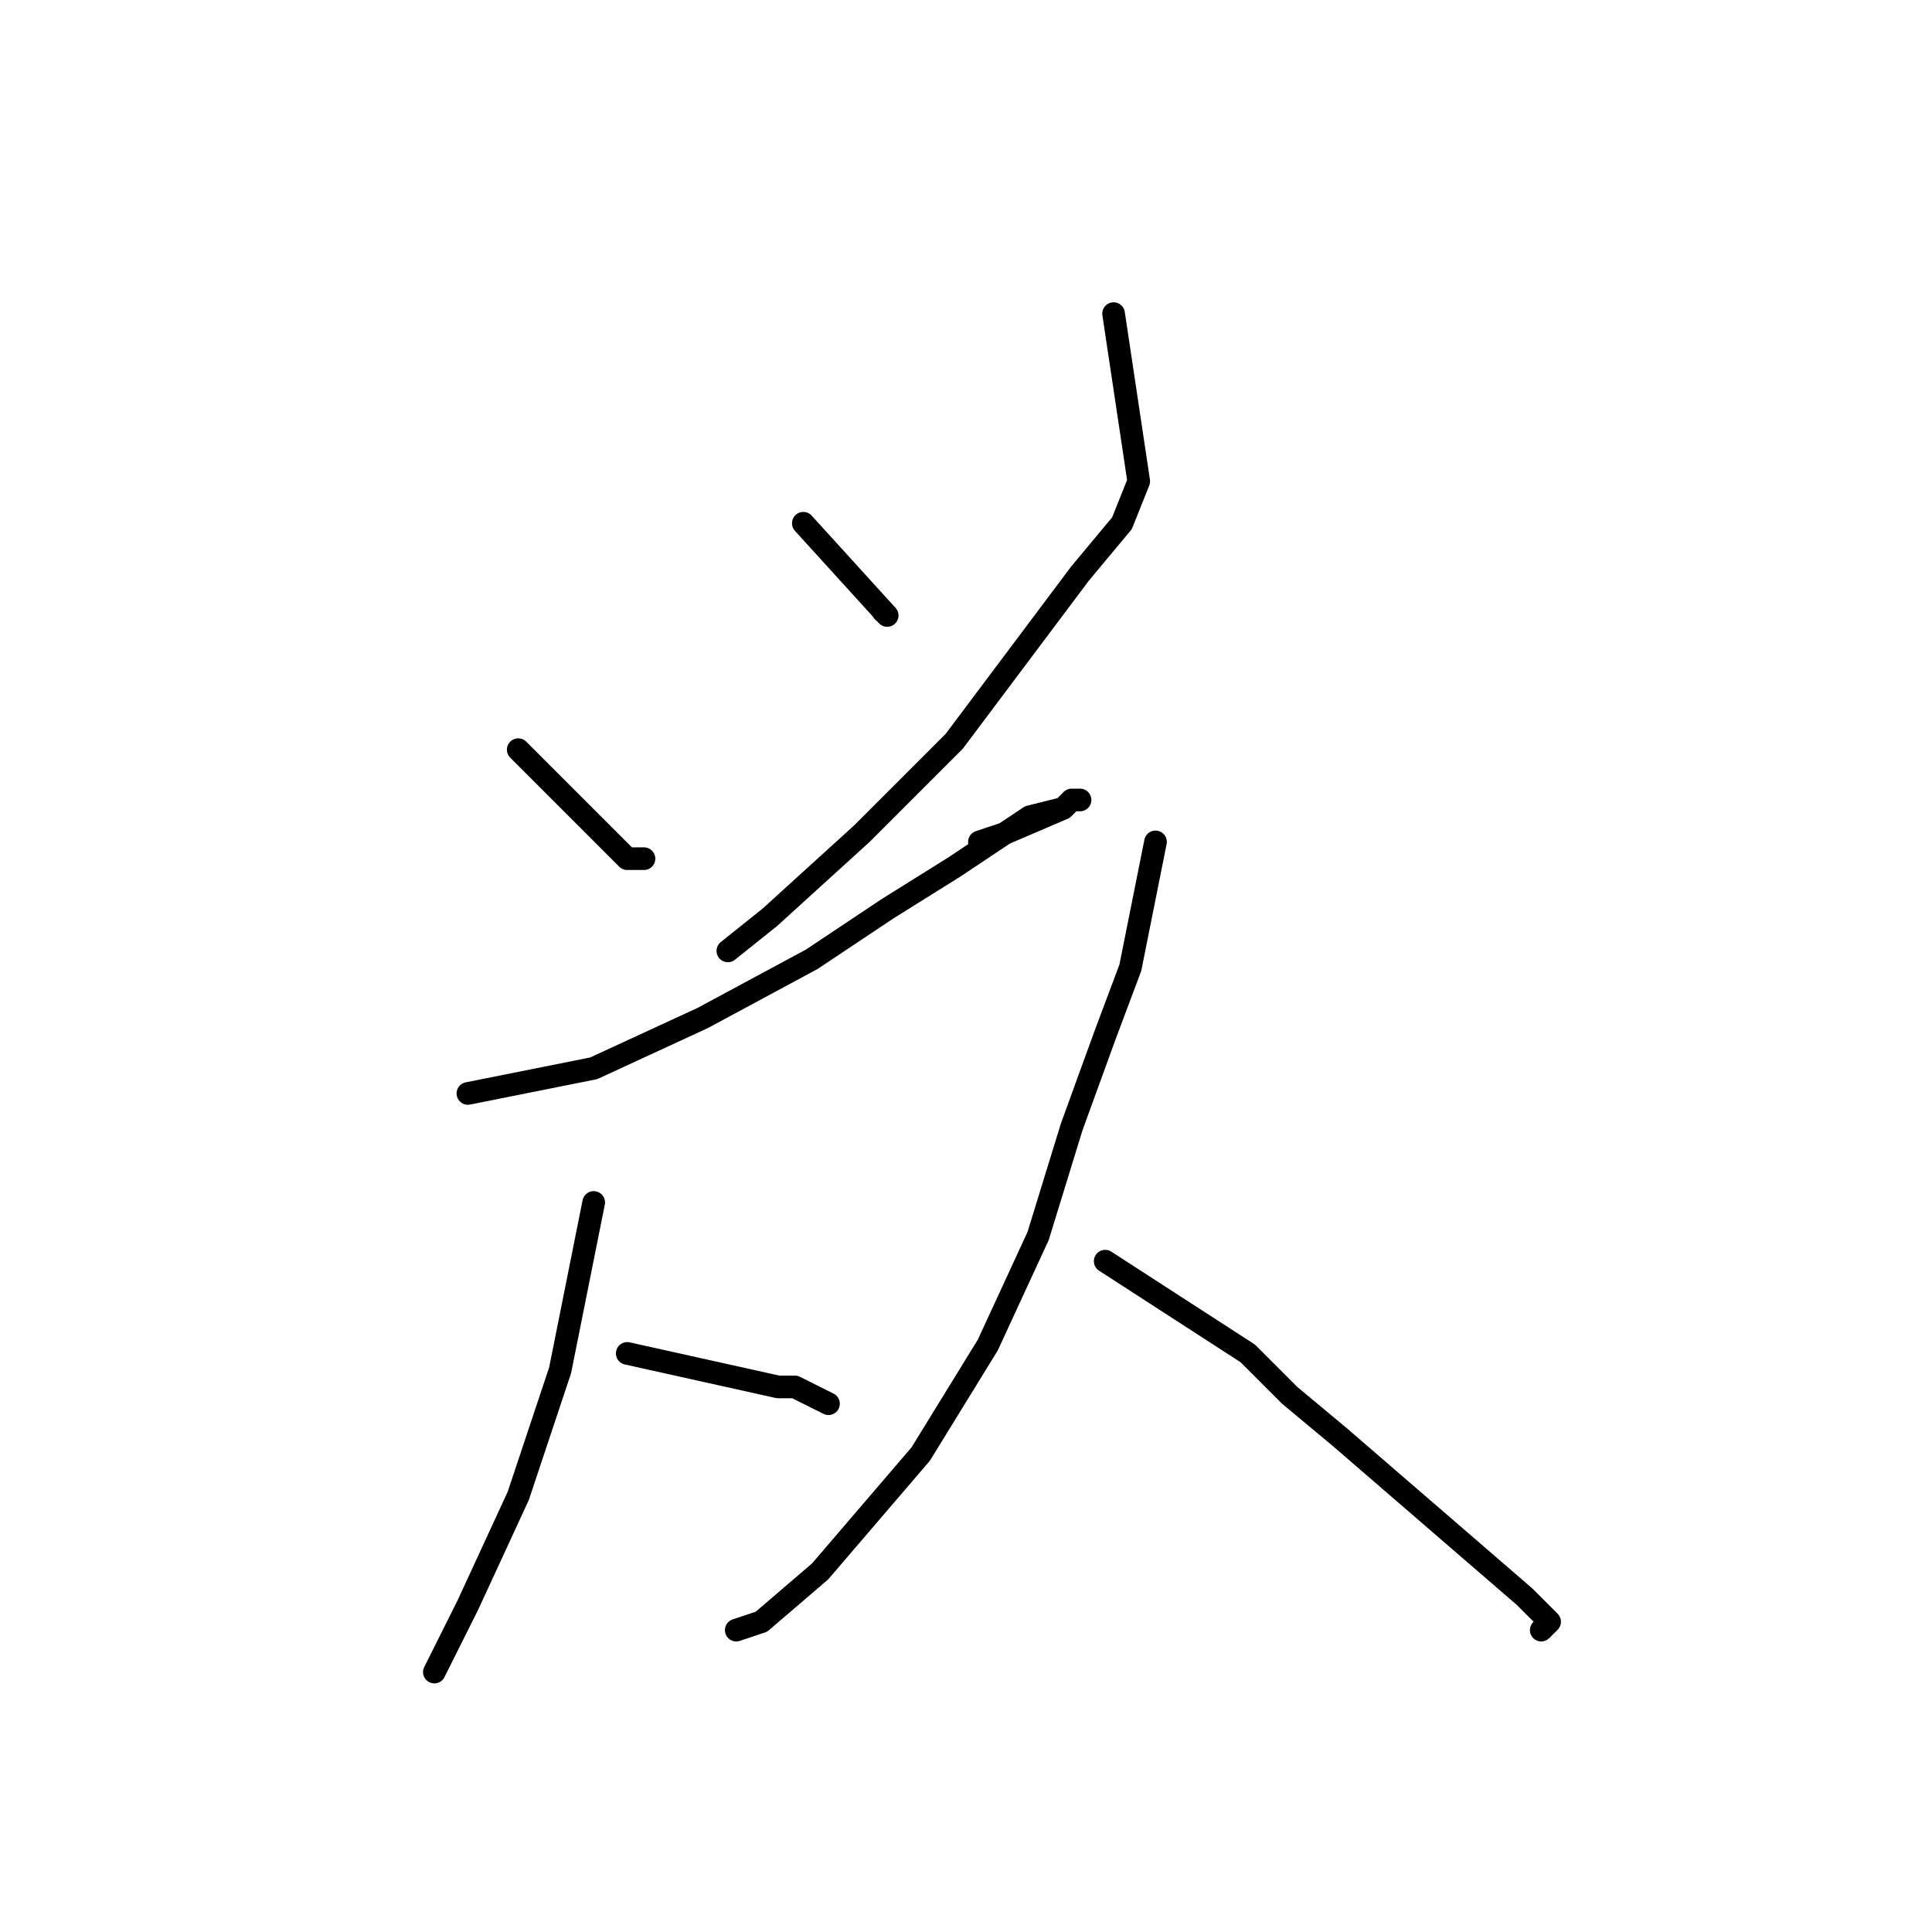 <?xml version="1.0" standalone="no"?>
    <svg width="256" height="256" xmlns="http://www.w3.org/2000/svg" version="1.1">
    <polyline stroke="black" stroke-width="3" stroke-linecap="round" fill="transparent" stroke-linejoin="round" points="68.667 99.333 80.889 111.556 82 112.667 83.111 113.778 84.222 113.778 85.333 113.778 84.222 113.778 84.222 113.778 " />
        <polyline stroke="black" stroke-width="3" stroke-linecap="round" fill="transparent" stroke-linejoin="round" points="106.444 69.333 117.556 81.556 " />
        <polyline stroke="black" stroke-width="3" stroke-linecap="round" fill="transparent" stroke-linejoin="round" points="117 81 117 81 " />
        <polyline stroke="black" stroke-width="3" stroke-linecap="round" fill="transparent" stroke-linejoin="round" points="147.556 41.556 150.889 63.778 148.667 69.333 143.111 76 126.444 98.222 114.222 110.444 102 121.556 96.444 126 96.444 126 " />
        <polyline stroke="black" stroke-width="3" stroke-linecap="round" fill="transparent" stroke-linejoin="round" points="62 144.889 78.667 141.556 93.111 134.889 107.556 127.111 117.556 120.444 126.444 114.889 136.444 108.222 140.889 107.111 142 106 143.111 106 142 106 140.889 107.111 133.111 110.444 129.778 111.556 129.778 111.556 " />
        <polyline stroke="black" stroke-width="3" stroke-linecap="round" fill="transparent" stroke-linejoin="round" points="78.667 159.333 74.222 181.556 68.667 198.222 62 212.667 57.556 221.556 57.556 221.556 " />
        <polyline stroke="black" stroke-width="3" stroke-linecap="round" fill="transparent" stroke-linejoin="round" points="83.111 179.333 103.111 183.778 105.333 183.778 107.556 184.889 109.778 186 109.778 186 " />
        <polyline stroke="black" stroke-width="3" stroke-linecap="round" fill="transparent" stroke-linejoin="round" points="153.111 111.556 149.778 128.222 146.444 137.111 142 149.333 137.556 163.778 130.889 178.222 122 192.667 108.667 208.222 100.889 214.889 97.556 216 97.556 216 " />
        <polyline stroke="black" stroke-width="3" stroke-linecap="round" fill="transparent" stroke-linejoin="round" points="146.444 167.111 165.333 179.333 170.889 184.889 177.556 190.444 202 211.556 203.111 212.667 204.222 213.778 205.333 214.889 204.222 216 204.222 216 " />
        </svg>